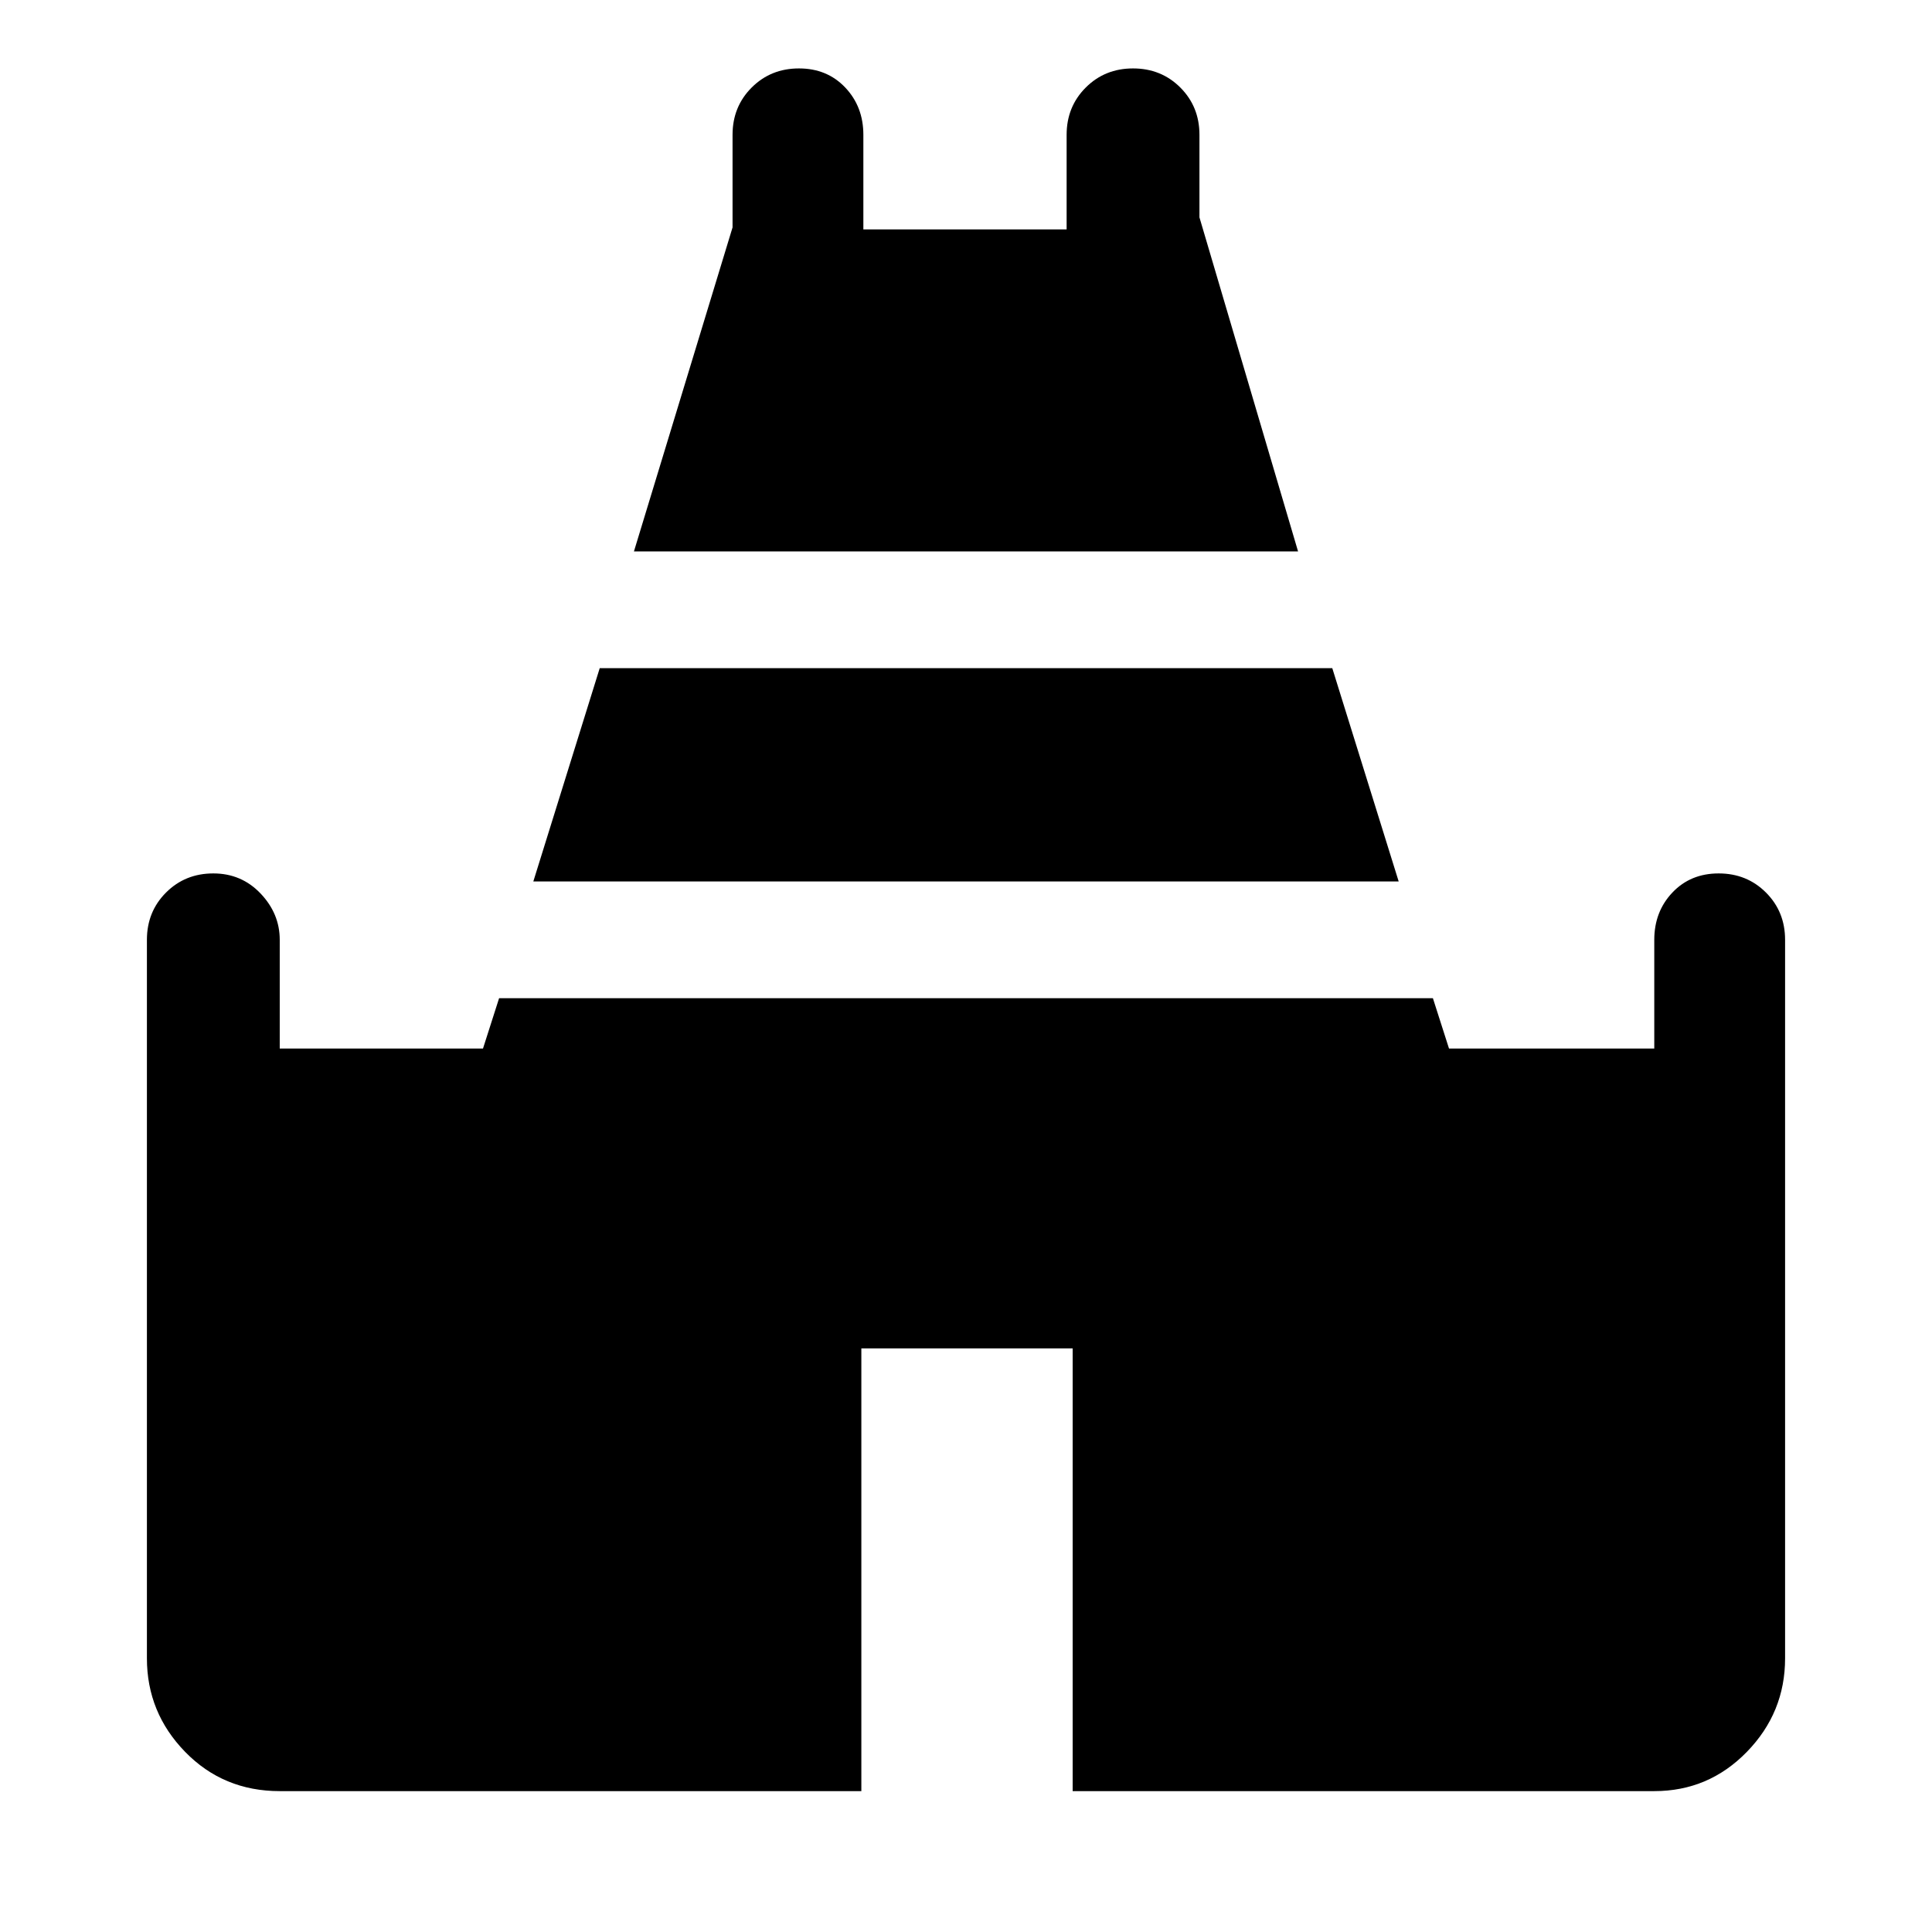 <svg xmlns="http://www.w3.org/2000/svg" height="48" width="48"><path d="M15.75 13.7 18.2 5.65V3.35Q18.2 2.65 18.675 2.175Q19.15 1.7 19.85 1.7Q20.55 1.7 21 2.175Q21.45 2.65 21.45 3.35V5.7H26.5V3.35Q26.5 2.65 26.975 2.175Q27.45 1.7 28.15 1.7Q28.85 1.7 29.325 2.175Q29.8 2.65 29.8 3.35V5.4L32.25 13.7ZM6.95 44.5Q5.55 44.5 4.6 43.525Q3.65 42.55 3.65 41.2V23.35Q3.65 22.65 4.125 22.175Q4.6 21.7 5.3 21.7Q6 21.7 6.475 22.2Q6.95 22.7 6.95 23.35V26.05H12L12.4 24.8H35.6L36 26.05H41.1V23.35Q41.1 22.65 41.55 22.175Q42 21.7 42.7 21.7Q43.4 21.7 43.875 22.175Q44.35 22.65 44.35 23.35V41.2Q44.35 42.55 43.4 43.525Q42.45 44.5 41.1 44.5H26.65V33.5H21.4V44.5ZM13.25 21.9 14.9 16.6H33.1L34.75 21.9Z"/></svg>